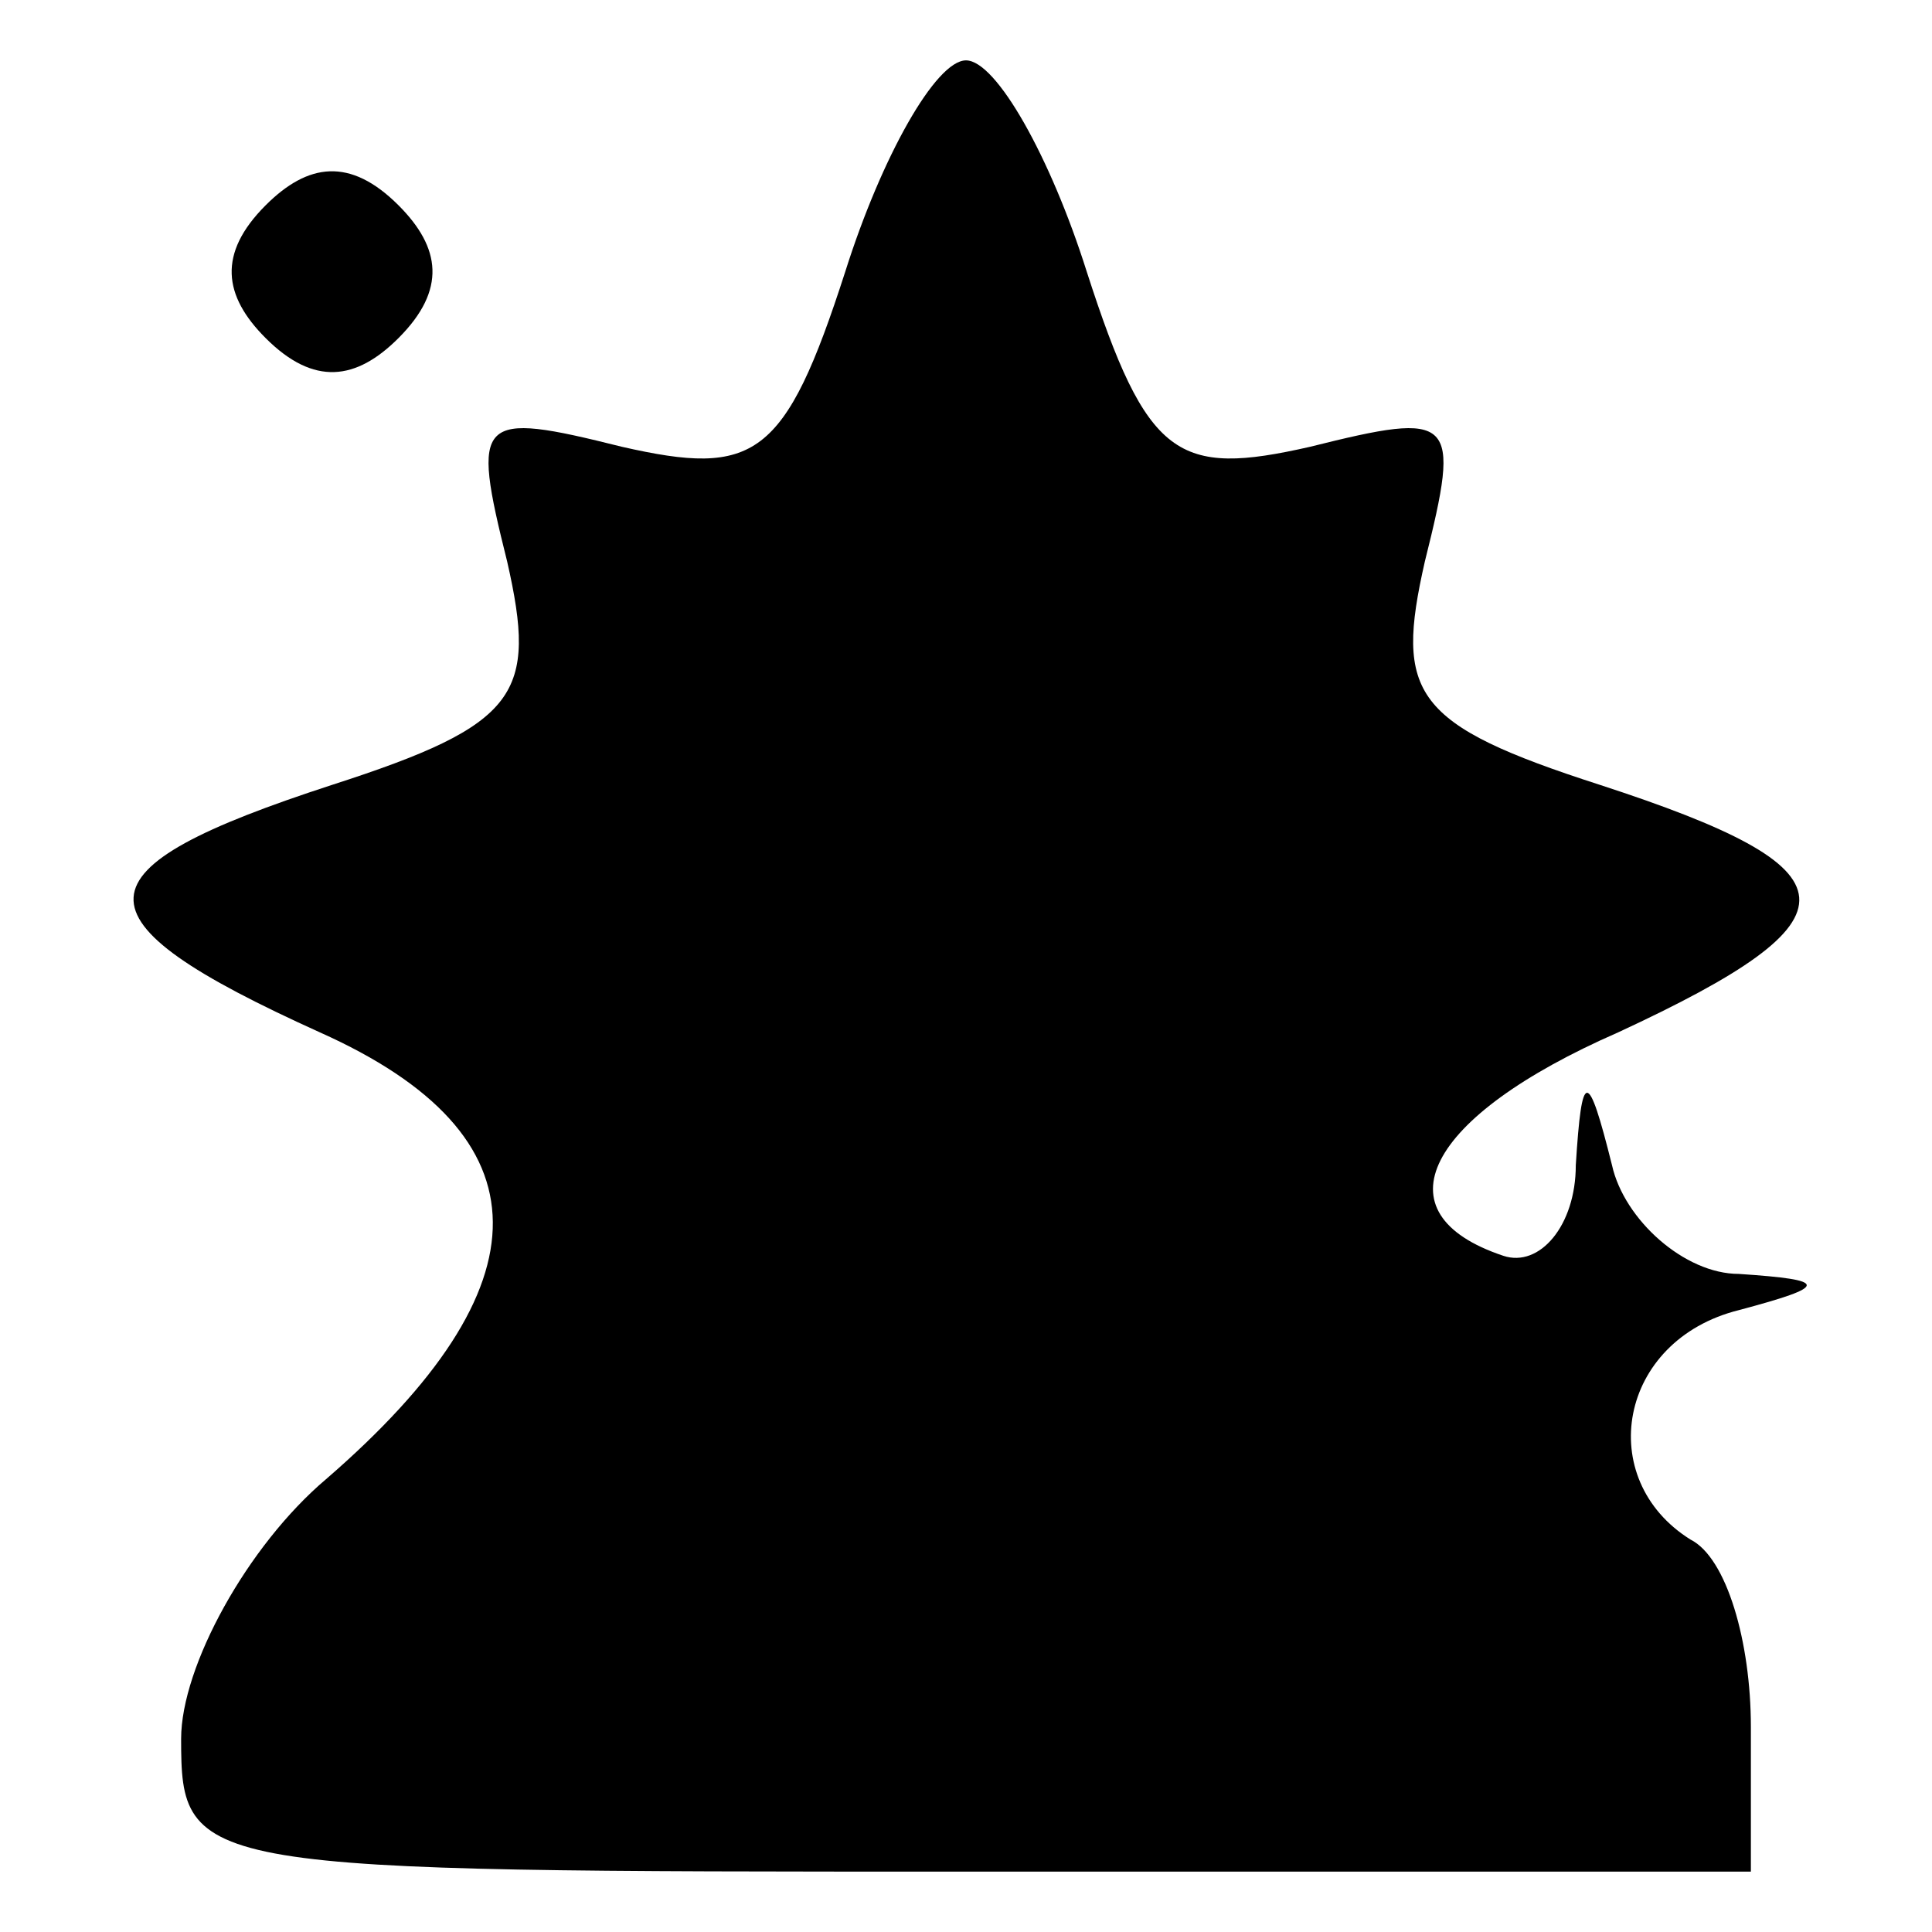 <?xml version="1.0" standalone="no"?>
<!DOCTYPE svg PUBLIC "-//W3C//DTD SVG 20010904//EN"
 "http://www.w3.org/TR/2001/REC-SVG-20010904/DTD/svg10.dtd">
<svg version="1.0" xmlns="http://www.w3.org/2000/svg"
 width="32pt" height="32pt" viewBox="0 0 32 32"
 preserveAspectRatio="xMidYMid meet">
<g transform="translate(0,32) scale(0.1,-0.1)"
fill="#000000" stroke="none">
<path fill="#000000" stroke="none" d="M140 275 c-10 -31 -15 -34 -37 -29 -24
6 -25 5 -19 -19 5 -22 2 -27 -29 -37 -43 -14 -44 -22 -2 -41 38 -17 38 -42 1
-74 -13 -11 -24 -31 -24 -43 0 -22 2 -22 130 -22 l130 0 0 24 c0 14 -4 28 -10
31 -16 10 -12 33 8 38 15 4 15 5 0 6 -9 0 -19 9 -21 18 -4 16 -5 16 -6 0 0
-10 -6 -17 -12 -15 -21 7 -13 23 19 37 41 19 40 27 -3 41 -31 10 -34 15 -29
37 6 24 5 25 -19 19 -22 -5 -27 -2 -37 29 -6 19 -15 35 -20 35 -5 0 -14 -16
-20 -35z"/>
<path fill="#000000" stroke="none" d="M44 286 c-8 -8 -7 -15 0 -22 8 -8 15
-7 22 0 8 8 7 15 0 22 -8 8 -15 7 -22 0z"/>
</g>
</svg>
